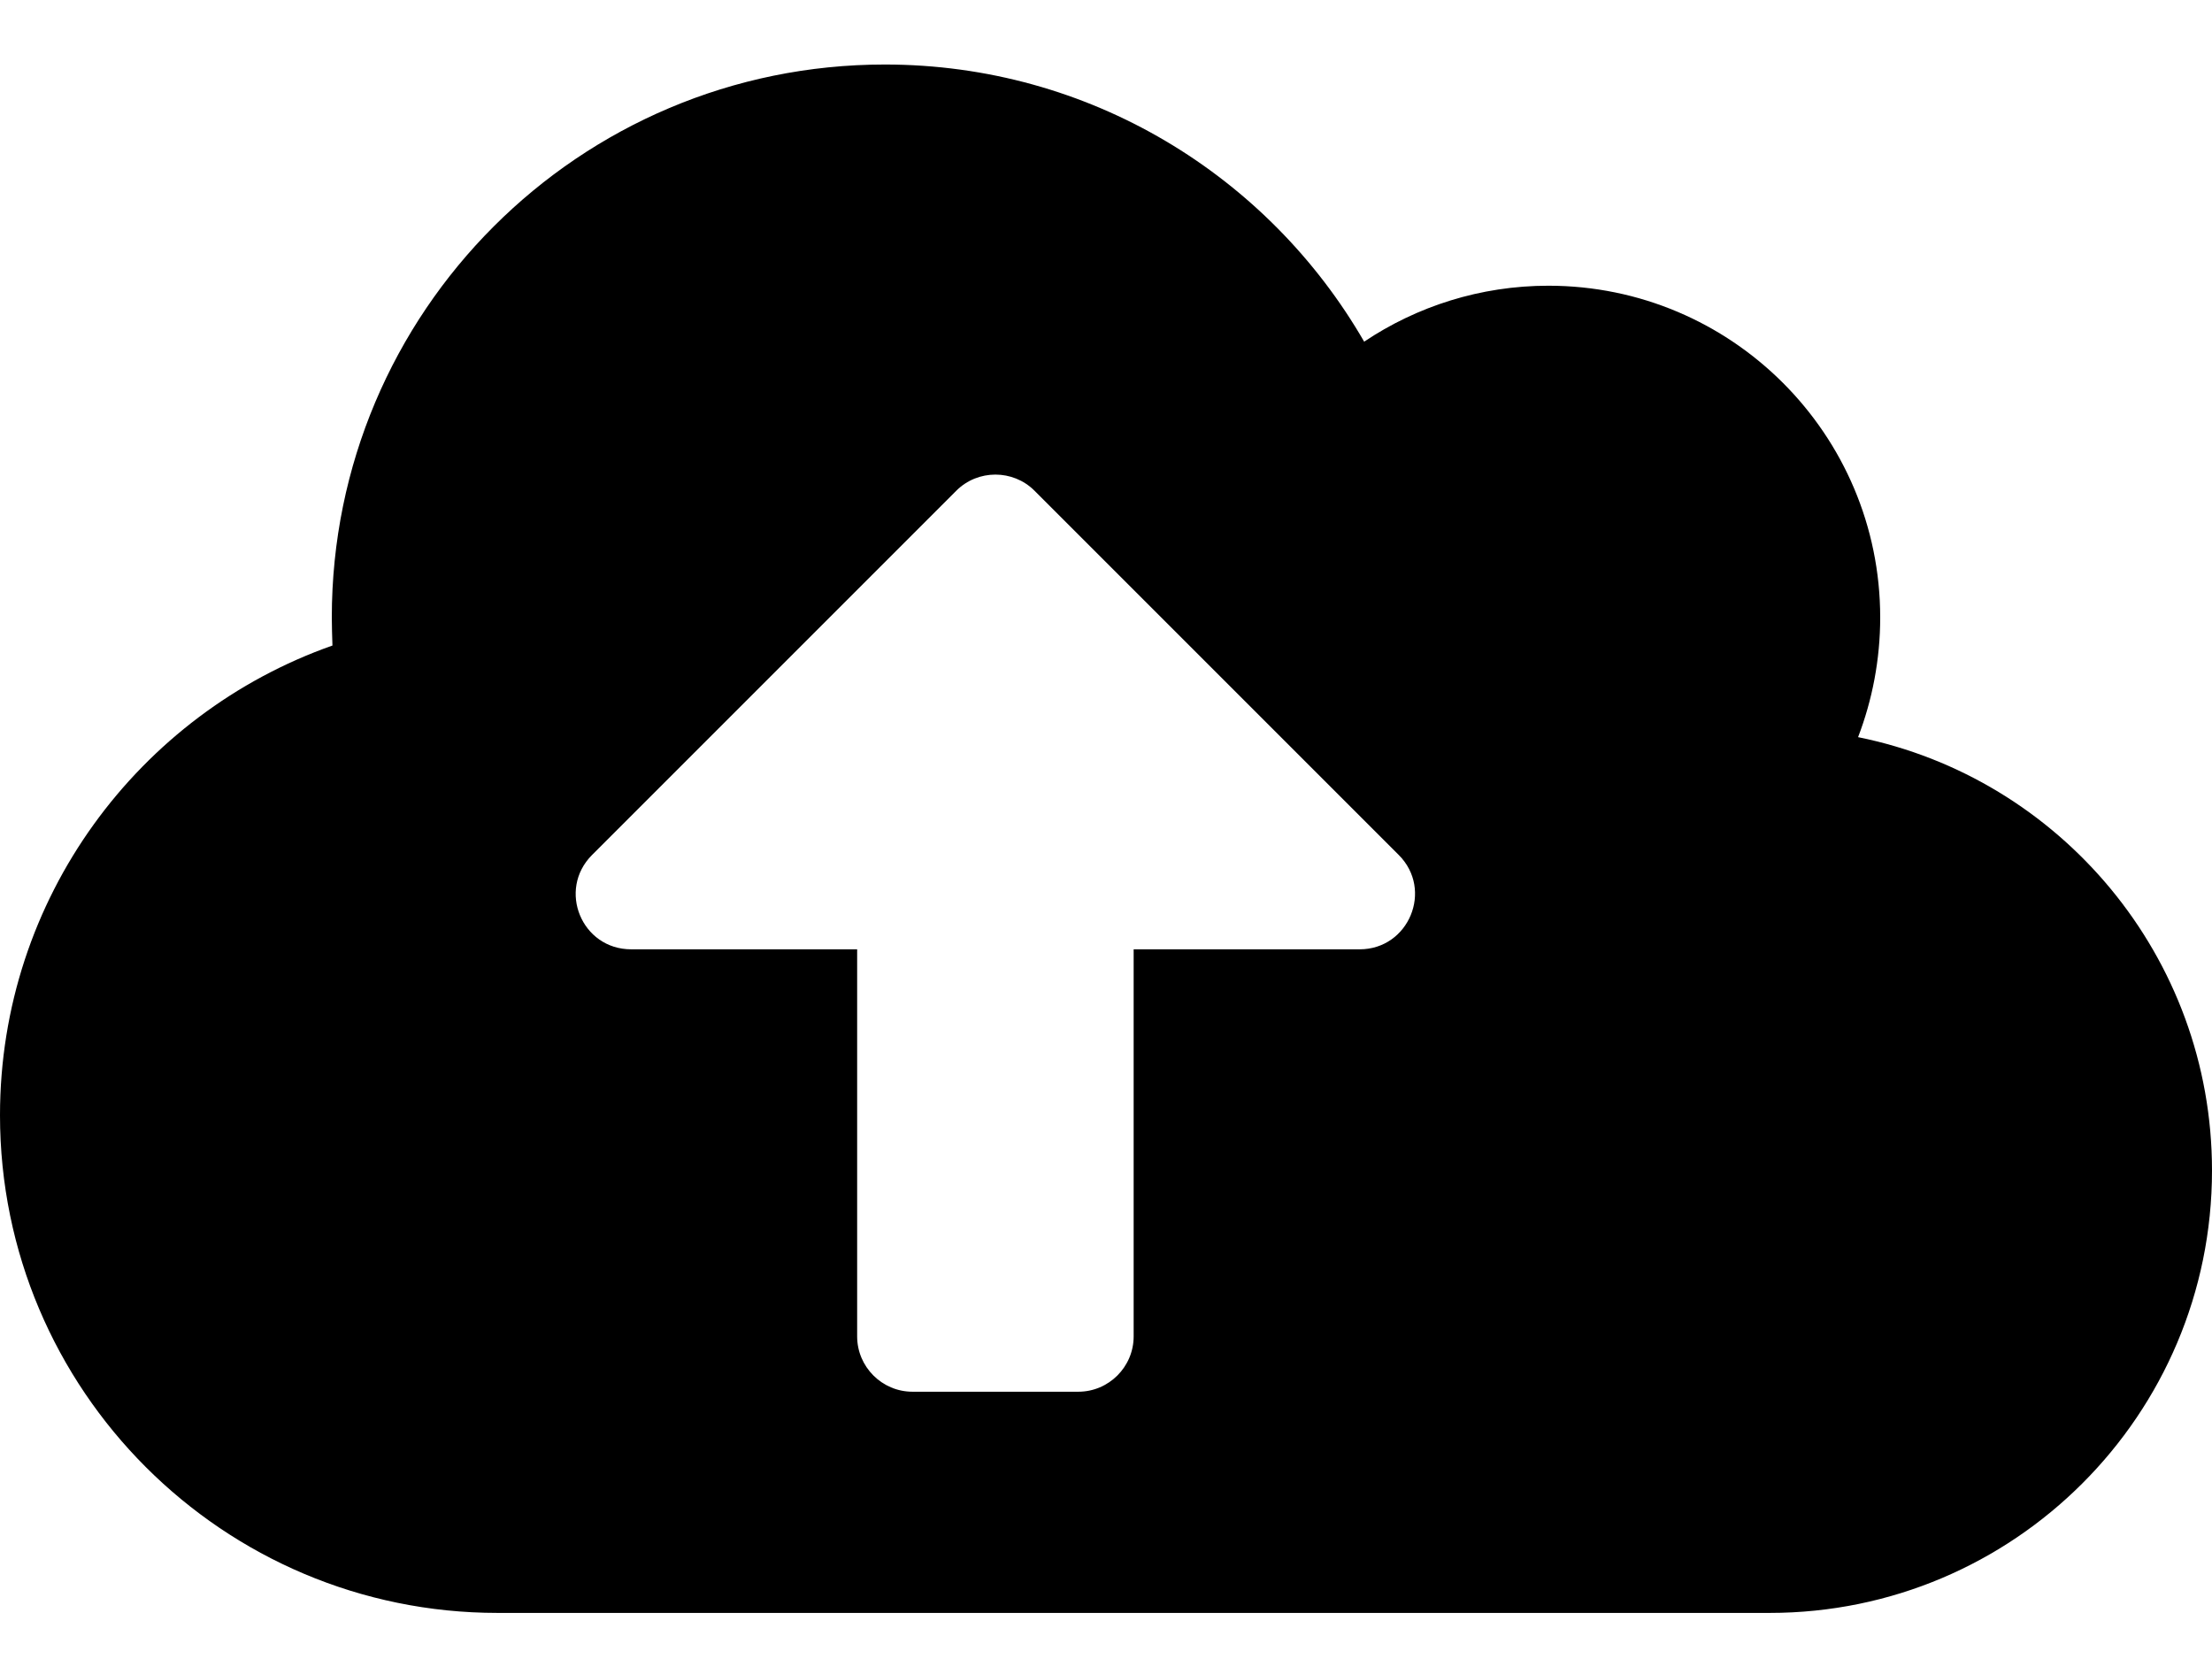 <svg class='Icon' width="24px" height="18px" viewBox="0 0 24 18" version="1.1" xmlns="http://www.w3.org/2000/svg" xmlns:xlink="http://www.w3.org/1999/xlink">
    <title>icon-upload</title>
    <g id="upload-icon" stroke="none" stroke-width="1" fill="none" fill-rule="evenodd">
        <g id="upload" transform="translate(0, 0.7)" fill="#000000" fill-rule="nonzero">
            <path d="M20.16,7.298 C20.314,6.896 20.4,6.457 20.4,6 C20.4,4.013 18.788,2.4 16.8,2.4 C16.061,2.4 15.371,2.625 14.801,3.007 C13.762,1.208 11.824,0 9.6,0 C6.285,0 3.6,2.685 3.6,6 C3.6,6.101 3.604,6.202 3.607,6.304 C1.508,7.043 0,9.045 0,11.4 C0,14.381 2.419,16.8 5.4,16.8 L19.2,16.8 C21.851,16.8 24,14.651 24,12 C24,9.679 22.35,7.74 20.16,7.298 Z M14.752,9.6 L12.3,9.6 L12.3,13.8 C12.3,14.13 12.03,14.4 11.7,14.4 L9.9,14.4 C9.57,14.4 9.3,14.13 9.3,13.8 L9.3,9.6 L6.848,9.6 C6.311,9.6 6.045,8.955 6.424,8.576 L10.376,4.624 C10.609,4.391 10.991,4.391 11.224,4.624 L15.176,8.576 C15.555,8.955 15.285,9.6 14.752,9.6 L14.752,9.6 Z" id="upload-icon"></path>
        </g>
    </g>
</svg>
